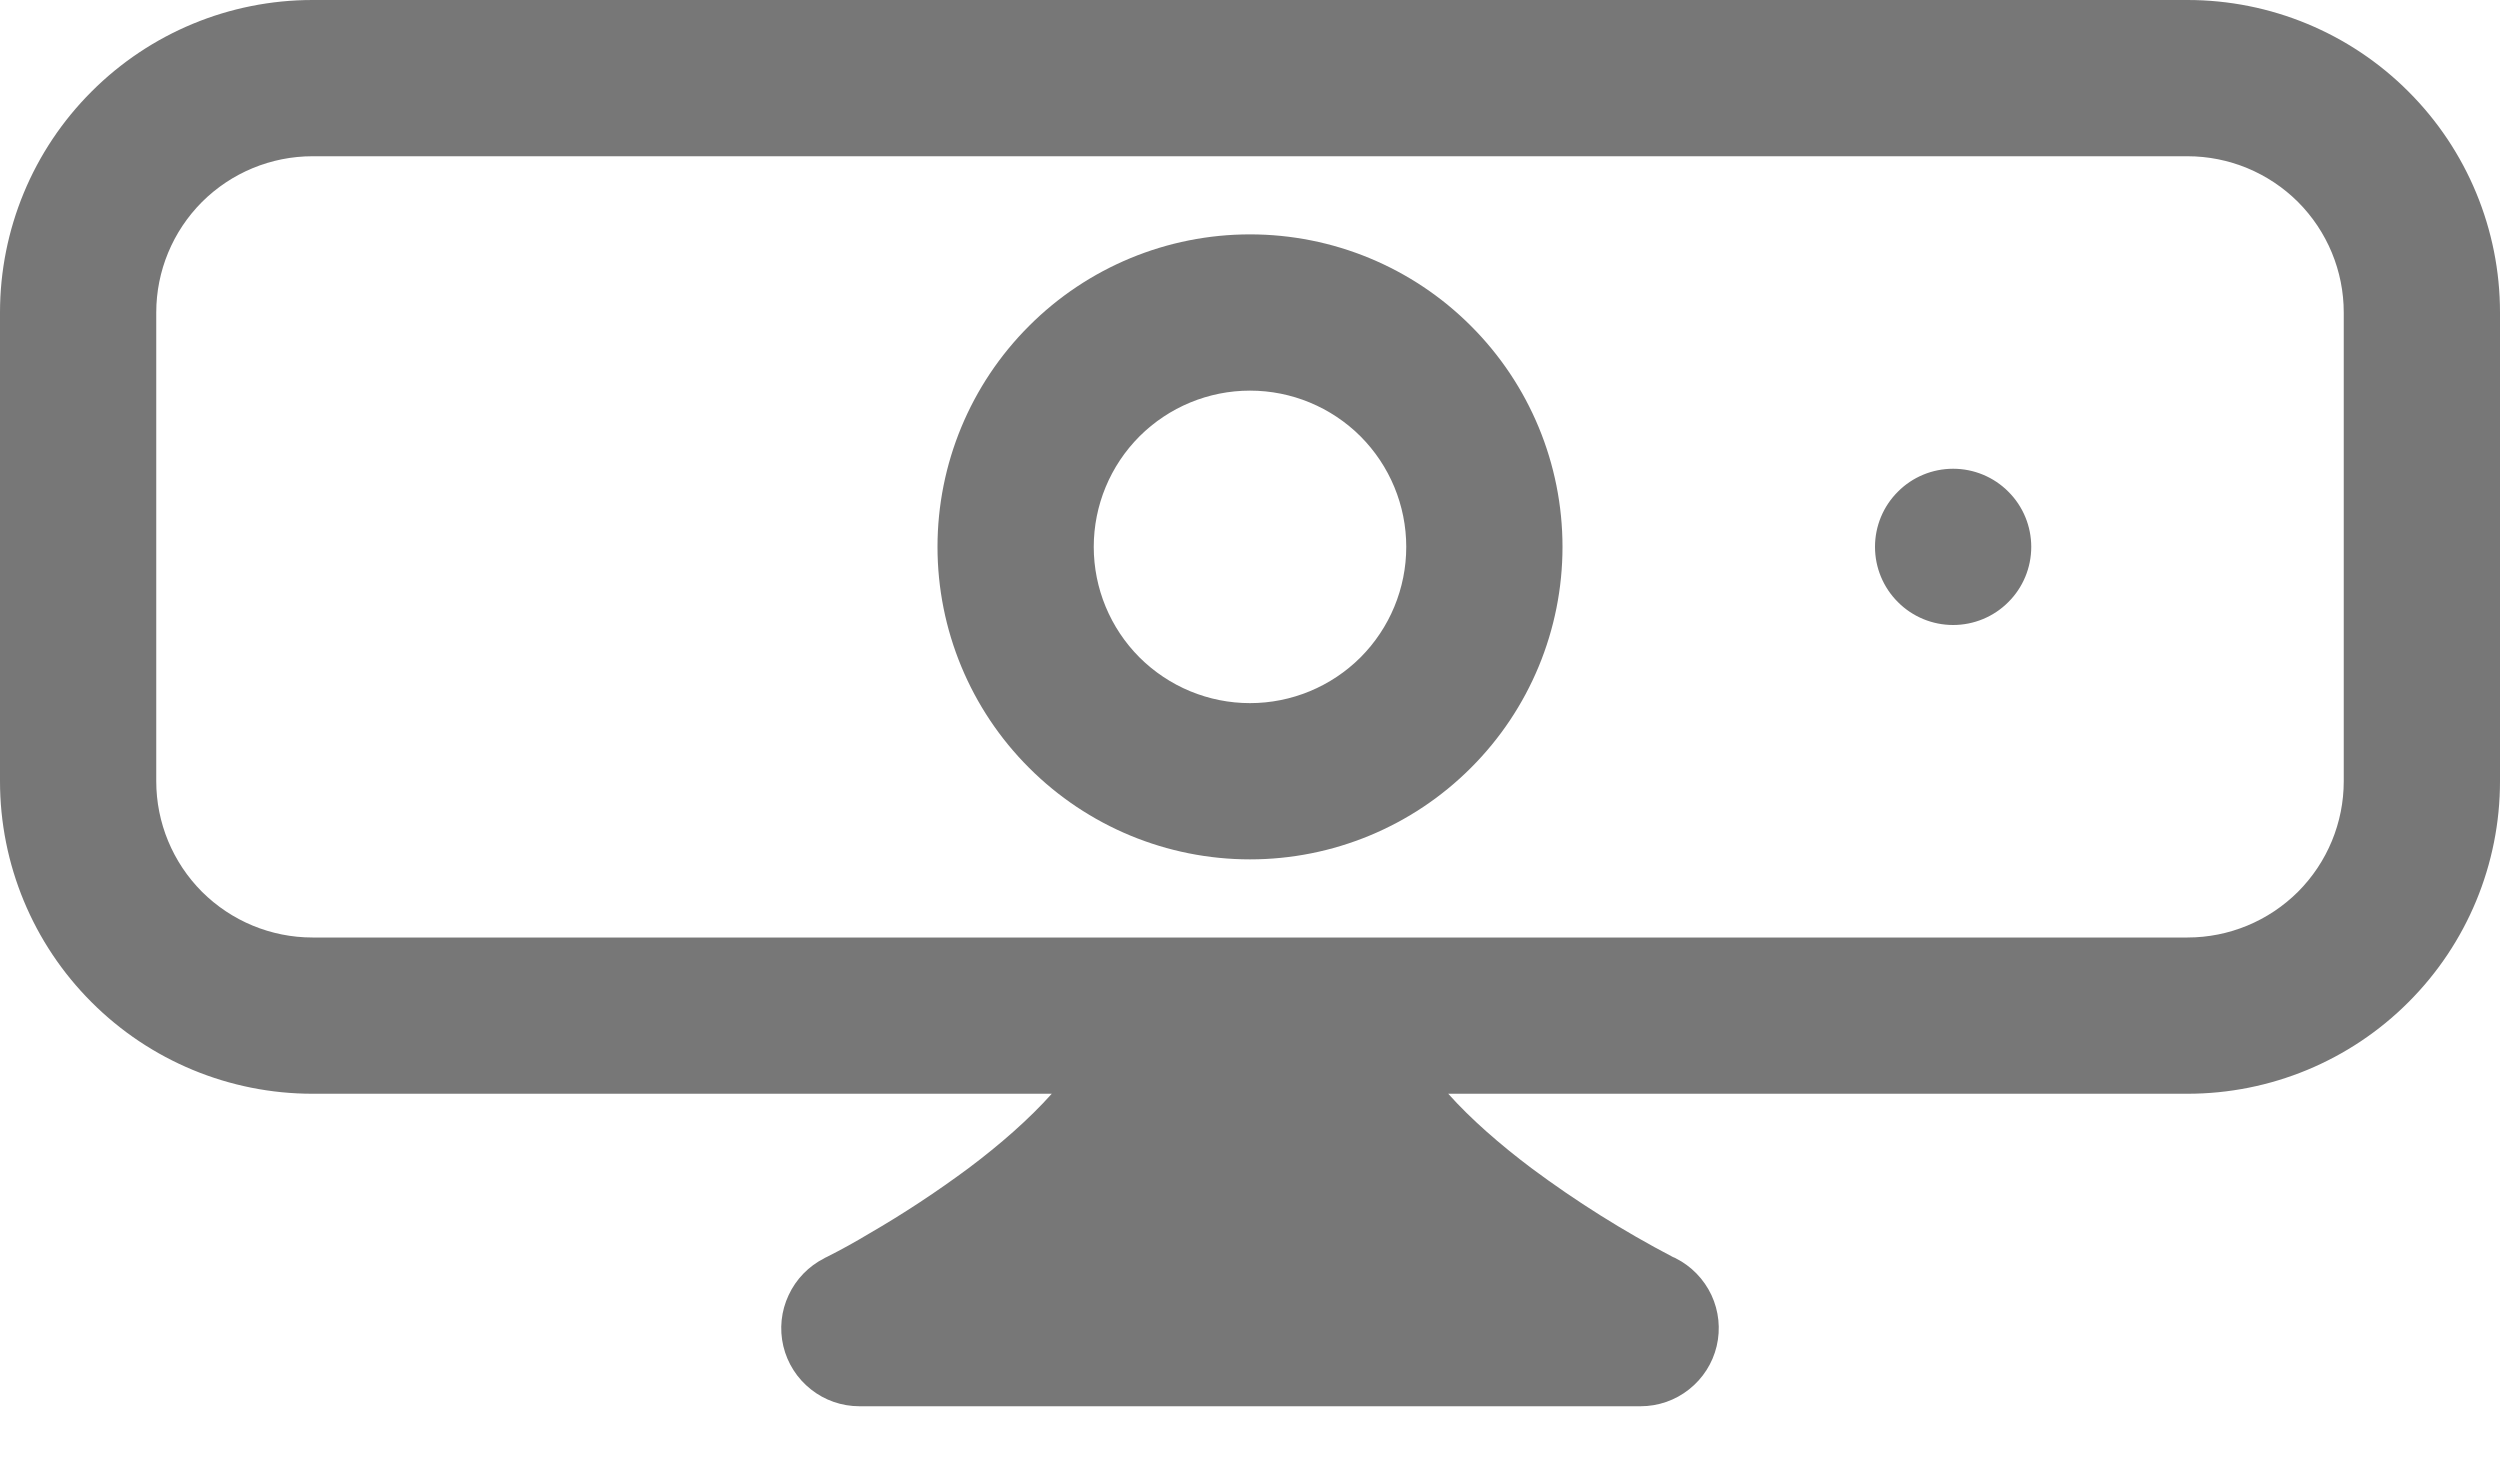 <svg width="24" height="14" viewBox="0 0 24 14" fill="none" xmlns="http://www.w3.org/2000/svg">
<path d="M0 3C0 2.204 0.316 1.441 0.879 0.879C1.441 0.316 2.204 0 3 0H21C21.796 0 22.559 0.316 23.121 0.879C23.684 1.441 24 2.204 24 3V7.5C24 8.296 23.684 9.059 23.121 9.621C22.559 10.184 21.796 10.5 21 10.5H13.903C14.12 10.743 14.399 10.986 14.7 11.213C15.13 11.533 15.585 11.819 16.061 12.068L16.081 12.076L16.086 12.079C16.237 12.155 16.358 12.28 16.43 12.433C16.501 12.586 16.519 12.758 16.48 12.923C16.441 13.087 16.348 13.233 16.215 13.338C16.083 13.443 15.919 13.5 15.75 13.5H8.25C8.081 13.5 7.917 13.443 7.785 13.338C7.652 13.233 7.559 13.087 7.52 12.923C7.481 12.758 7.499 12.586 7.571 12.433C7.642 12.28 7.763 12.155 7.914 12.079L7.918 12.076L7.939 12.066C8.076 11.997 8.21 11.923 8.341 11.844C8.673 11.652 8.993 11.441 9.3 11.213C9.6 10.988 9.88 10.743 10.097 10.5H3C2.204 10.5 1.441 10.184 0.879 9.621C0.316 9.059 0 8.296 0 7.5V3ZM3 1.5C2.602 1.5 2.221 1.658 1.939 1.939C1.658 2.221 1.5 2.602 1.5 3V7.5C1.5 7.898 1.658 8.279 1.939 8.561C2.221 8.842 2.602 9 3 9H21C21.398 9 21.779 8.842 22.061 8.561C22.342 8.279 22.5 7.898 22.5 7.5V3C22.5 2.602 22.342 2.221 22.061 1.939C21.779 1.658 21.398 1.5 21 1.5H3Z" fill="#777777"/>
<path d="M12 3.75C11.602 3.75 11.221 3.908 10.939 4.189C10.658 4.471 10.5 4.852 10.5 5.25C10.5 5.648 10.658 6.029 10.939 6.311C11.221 6.592 11.602 6.75 12 6.75C12.398 6.75 12.779 6.592 13.061 6.311C13.342 6.029 13.5 5.648 13.5 5.25C13.5 4.852 13.342 4.471 13.061 4.189C12.779 3.908 12.398 3.75 12 3.75ZM9 5.25C9 4.454 9.316 3.691 9.879 3.129C10.441 2.566 11.204 2.25 12 2.25C12.796 2.25 13.559 2.566 14.121 3.129C14.684 3.691 15 4.454 15 5.25C15 6.046 14.684 6.809 14.121 7.371C13.559 7.934 12.796 8.25 12 8.25C11.204 8.25 10.441 7.934 9.879 7.371C9.316 6.809 9 6.046 9 5.25ZM19.5 5.25C19.5 5.449 19.421 5.64 19.28 5.78C19.14 5.921 18.949 6 18.75 6C18.551 6 18.36 5.921 18.22 5.78C18.079 5.64 18 5.449 18 5.25C18 5.051 18.079 4.86 18.22 4.72C18.36 4.579 18.551 4.5 18.75 4.5C18.949 4.5 19.14 4.579 19.28 4.72C19.421 4.86 19.5 5.051 19.5 5.25Z" fill="#777777"/>
</svg>
